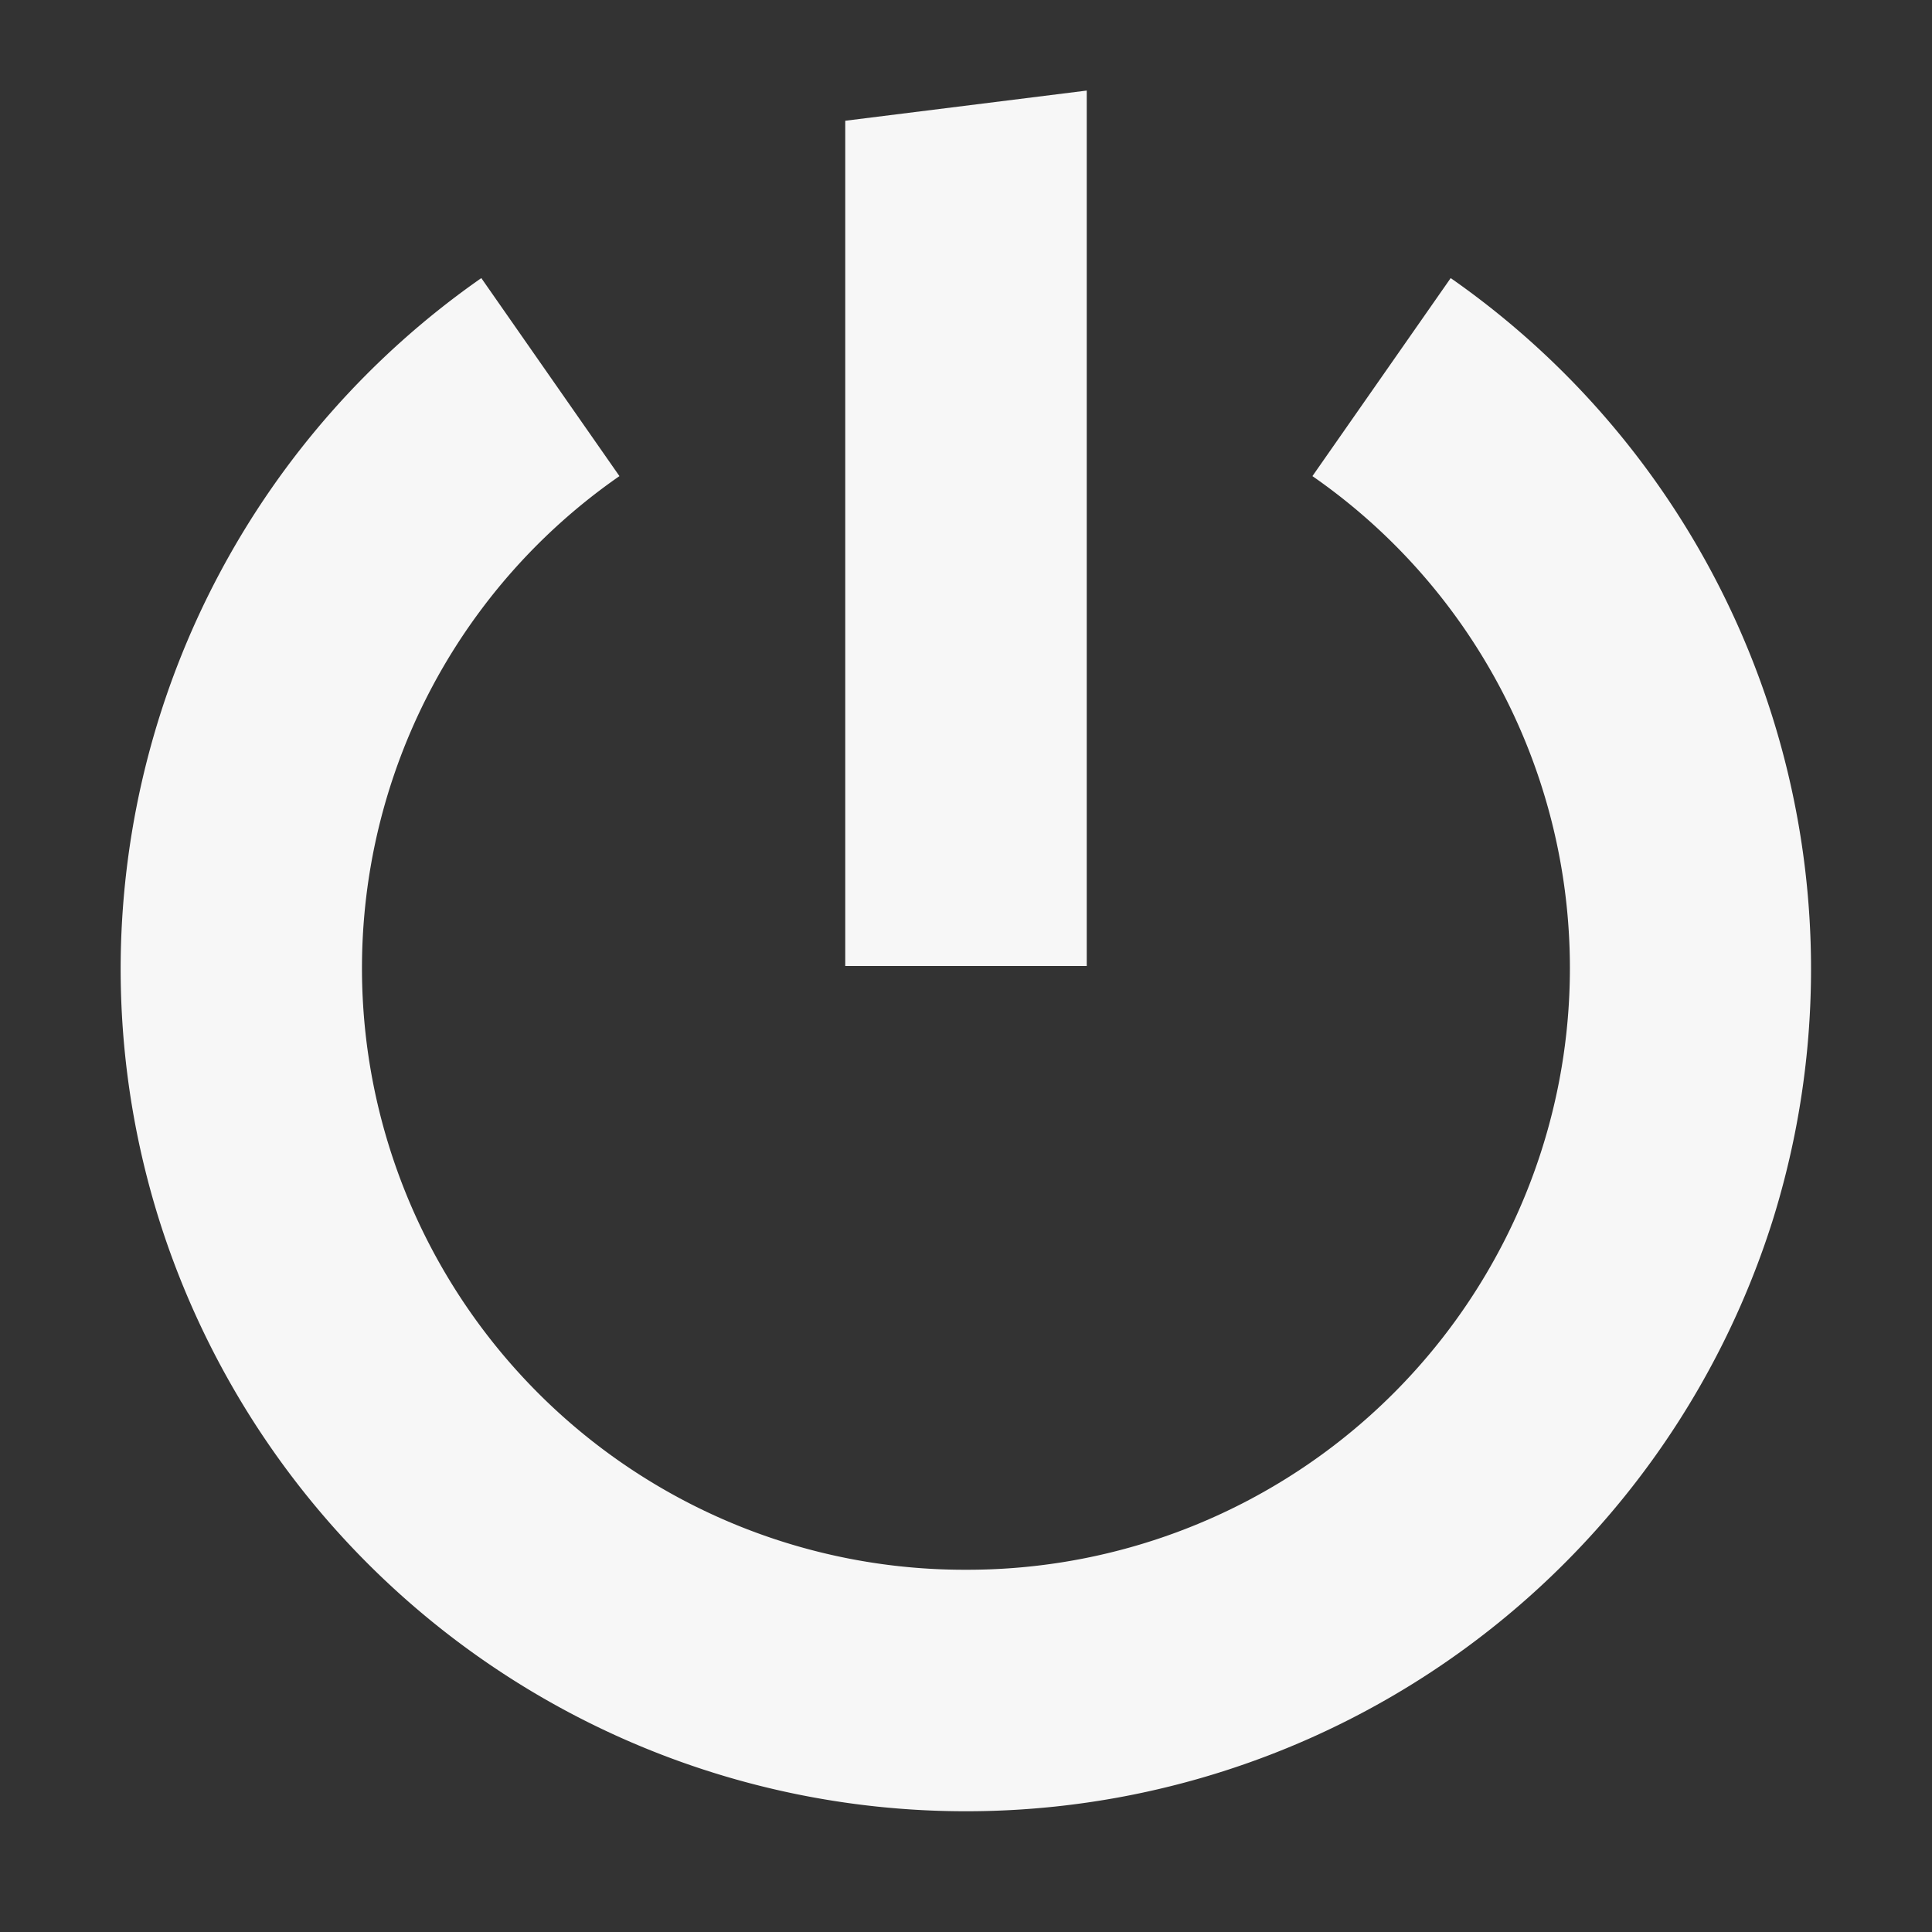 <svg height='16' width='16' xmlns='http://www.w3.org/2000/svg'>
    <rect width="100%" height="100%" fill="#333333" stroke="none"/>
    <g color='#000' transform='translate(-52 -320)'>
        
        <path d='M53 327.92a6.94 6.94 0 0 0 .324 2.201A7.004 7.004 0 0 0 60 335a7.004 7.004 0 0 0 6.676-4.879 6.978 6.978 0 0 0-2.662-7.818l-1.145 1.64a4.96 4.96 0 0 1 1.9 5.575A4.99 4.99 0 0 1 60 333a4.99 4.99 0 0 1-4.77-3.482 4.96 4.96 0 0 1 1.9-5.575l-1.144-1.64A6.985 6.985 0 0 0 53 327.92z' fill='#F7F7F7' font-family='sans-serif' font-weight='400' overflow='visible' style='line-height:normal;font-variant-ligatures:normal;font-variant-position:normal;font-variant-caps:normal;font-variant-numeric:normal;font-variant-alternates:normal;font-feature-settings:normal;text-indent:0;text-align:start;text-decoration-line:none;text-decoration-style:solid;text-decoration-color:#000;text-transform:none;text-orientation:mixed;shape-padding:0;isolation:auto;mix-blend-mode:normal' white-space='normal'/>
        <path d='M59 321v7h2v-7.25z' fill='#F7F7F7' font-family='sans-serif' font-weight='400' overflow='visible' style='line-height:normal;font-variant-ligatures:none;font-variant-position:normal;font-variant-caps:normal;font-variant-numeric:normal;font-variant-alternates:normal;font-feature-settings:normal;text-indent:0;text-align:start;text-decoration-line:none;text-decoration-style:solid;text-decoration-color:#000;text-transform:none;shape-padding:0;isolation:auto;mix-blend-mode:normal;marker:none' white-space='normal'/>
    </g>
</svg>
